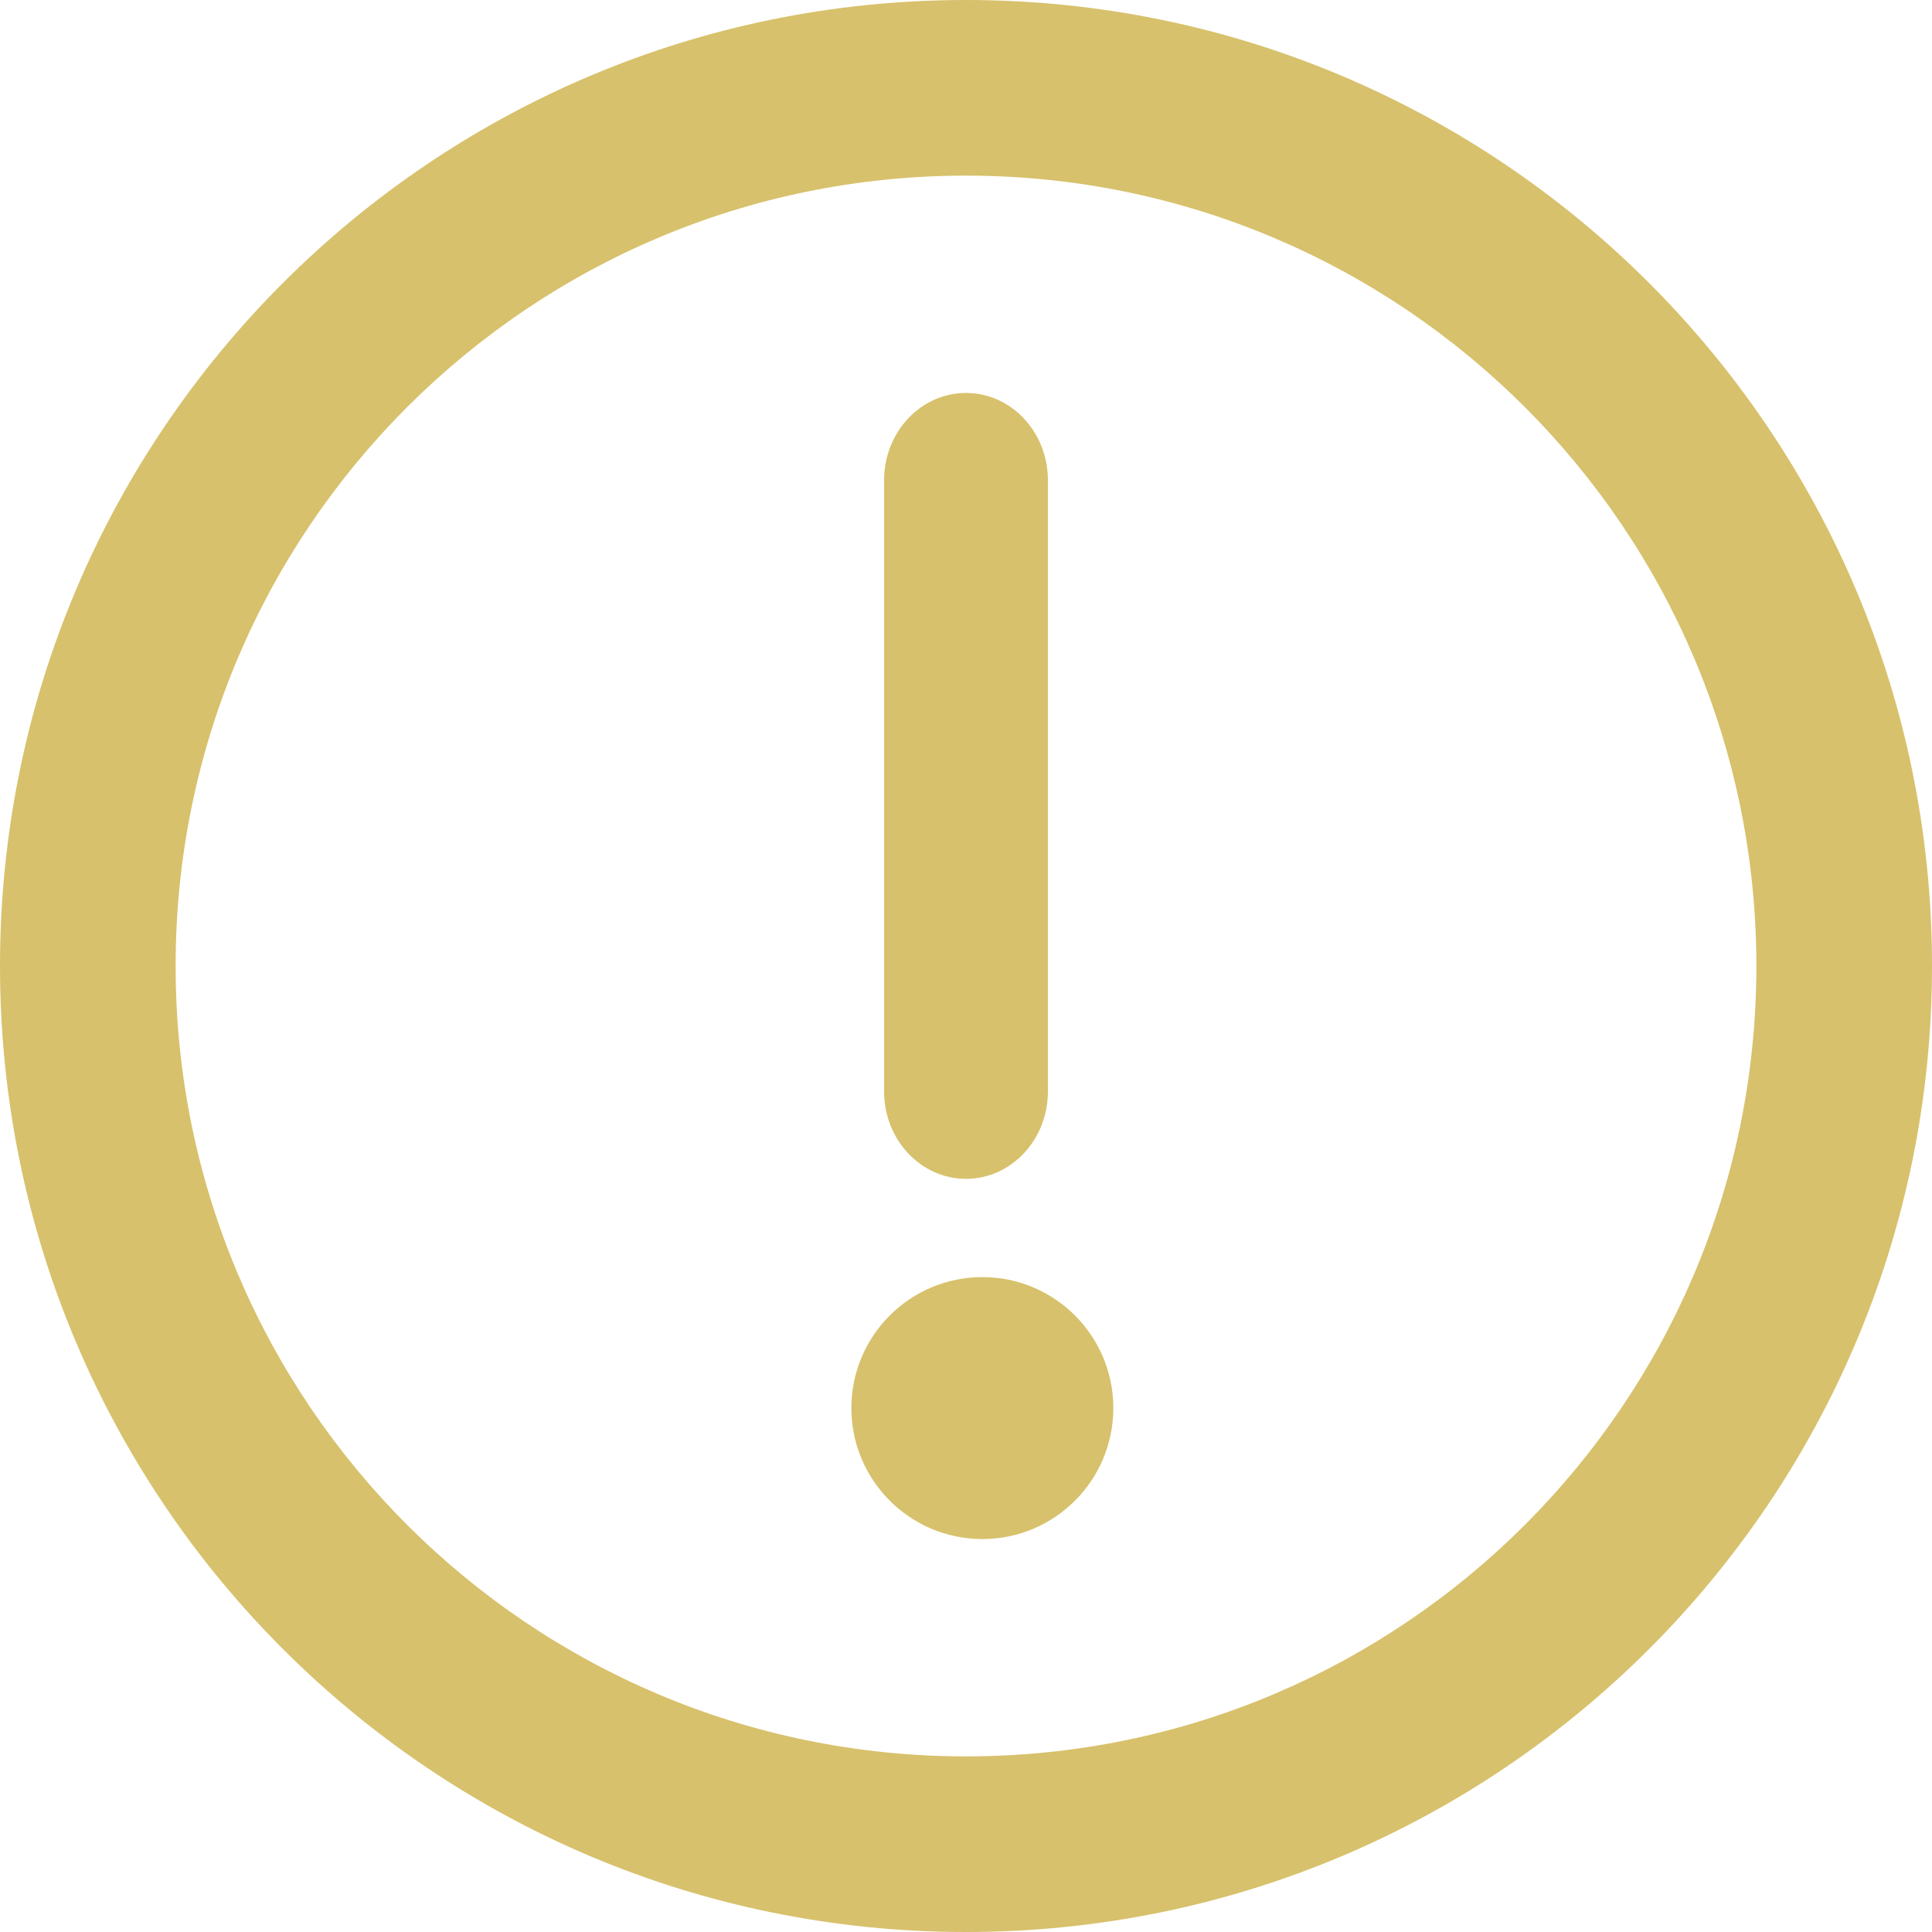<svg width="31" height="31" viewBox="0 0 31 31" fill="none" xmlns="http://www.w3.org/2000/svg">
<g id="Group 49">
<path id="Vector" d="M15.5 6.305C16.226 6.305 16.814 6.932 16.814 7.706V17.514C16.814 18.288 16.226 18.915 15.5 18.915C14.774 18.915 14.186 18.288 14.186 17.514V7.706C14.186 6.932 14.774 6.305 15.5 6.305Z" fill="#D7C16C"/>
<path id="Vector_2" d="M15.763 24.695C16.923 24.695 17.864 23.754 17.864 22.593C17.864 21.433 16.923 20.492 15.763 20.492C14.602 20.492 13.661 21.433 13.661 22.593C13.661 23.754 14.602 24.695 15.763 24.695Z" fill="#D7C16C"/>
<path id="Vector_3" fill-rule="evenodd" clip-rule="evenodd" d="M0 15.5C0 6.94 6.94 0 15.5 0C24.06 0 31 6.94 31 15.5C31 24.06 24.06 31 15.5 31C6.94 31 0 24.06 0 15.5ZM15.5 2.818C8.496 2.818 2.818 8.496 2.818 15.5C2.818 22.504 8.496 28.182 15.5 28.182C22.504 28.182 28.182 22.504 28.182 15.5C28.182 8.496 22.504 2.818 15.5 2.818Z" fill="#D7C16C"/>
</g>
</svg>
